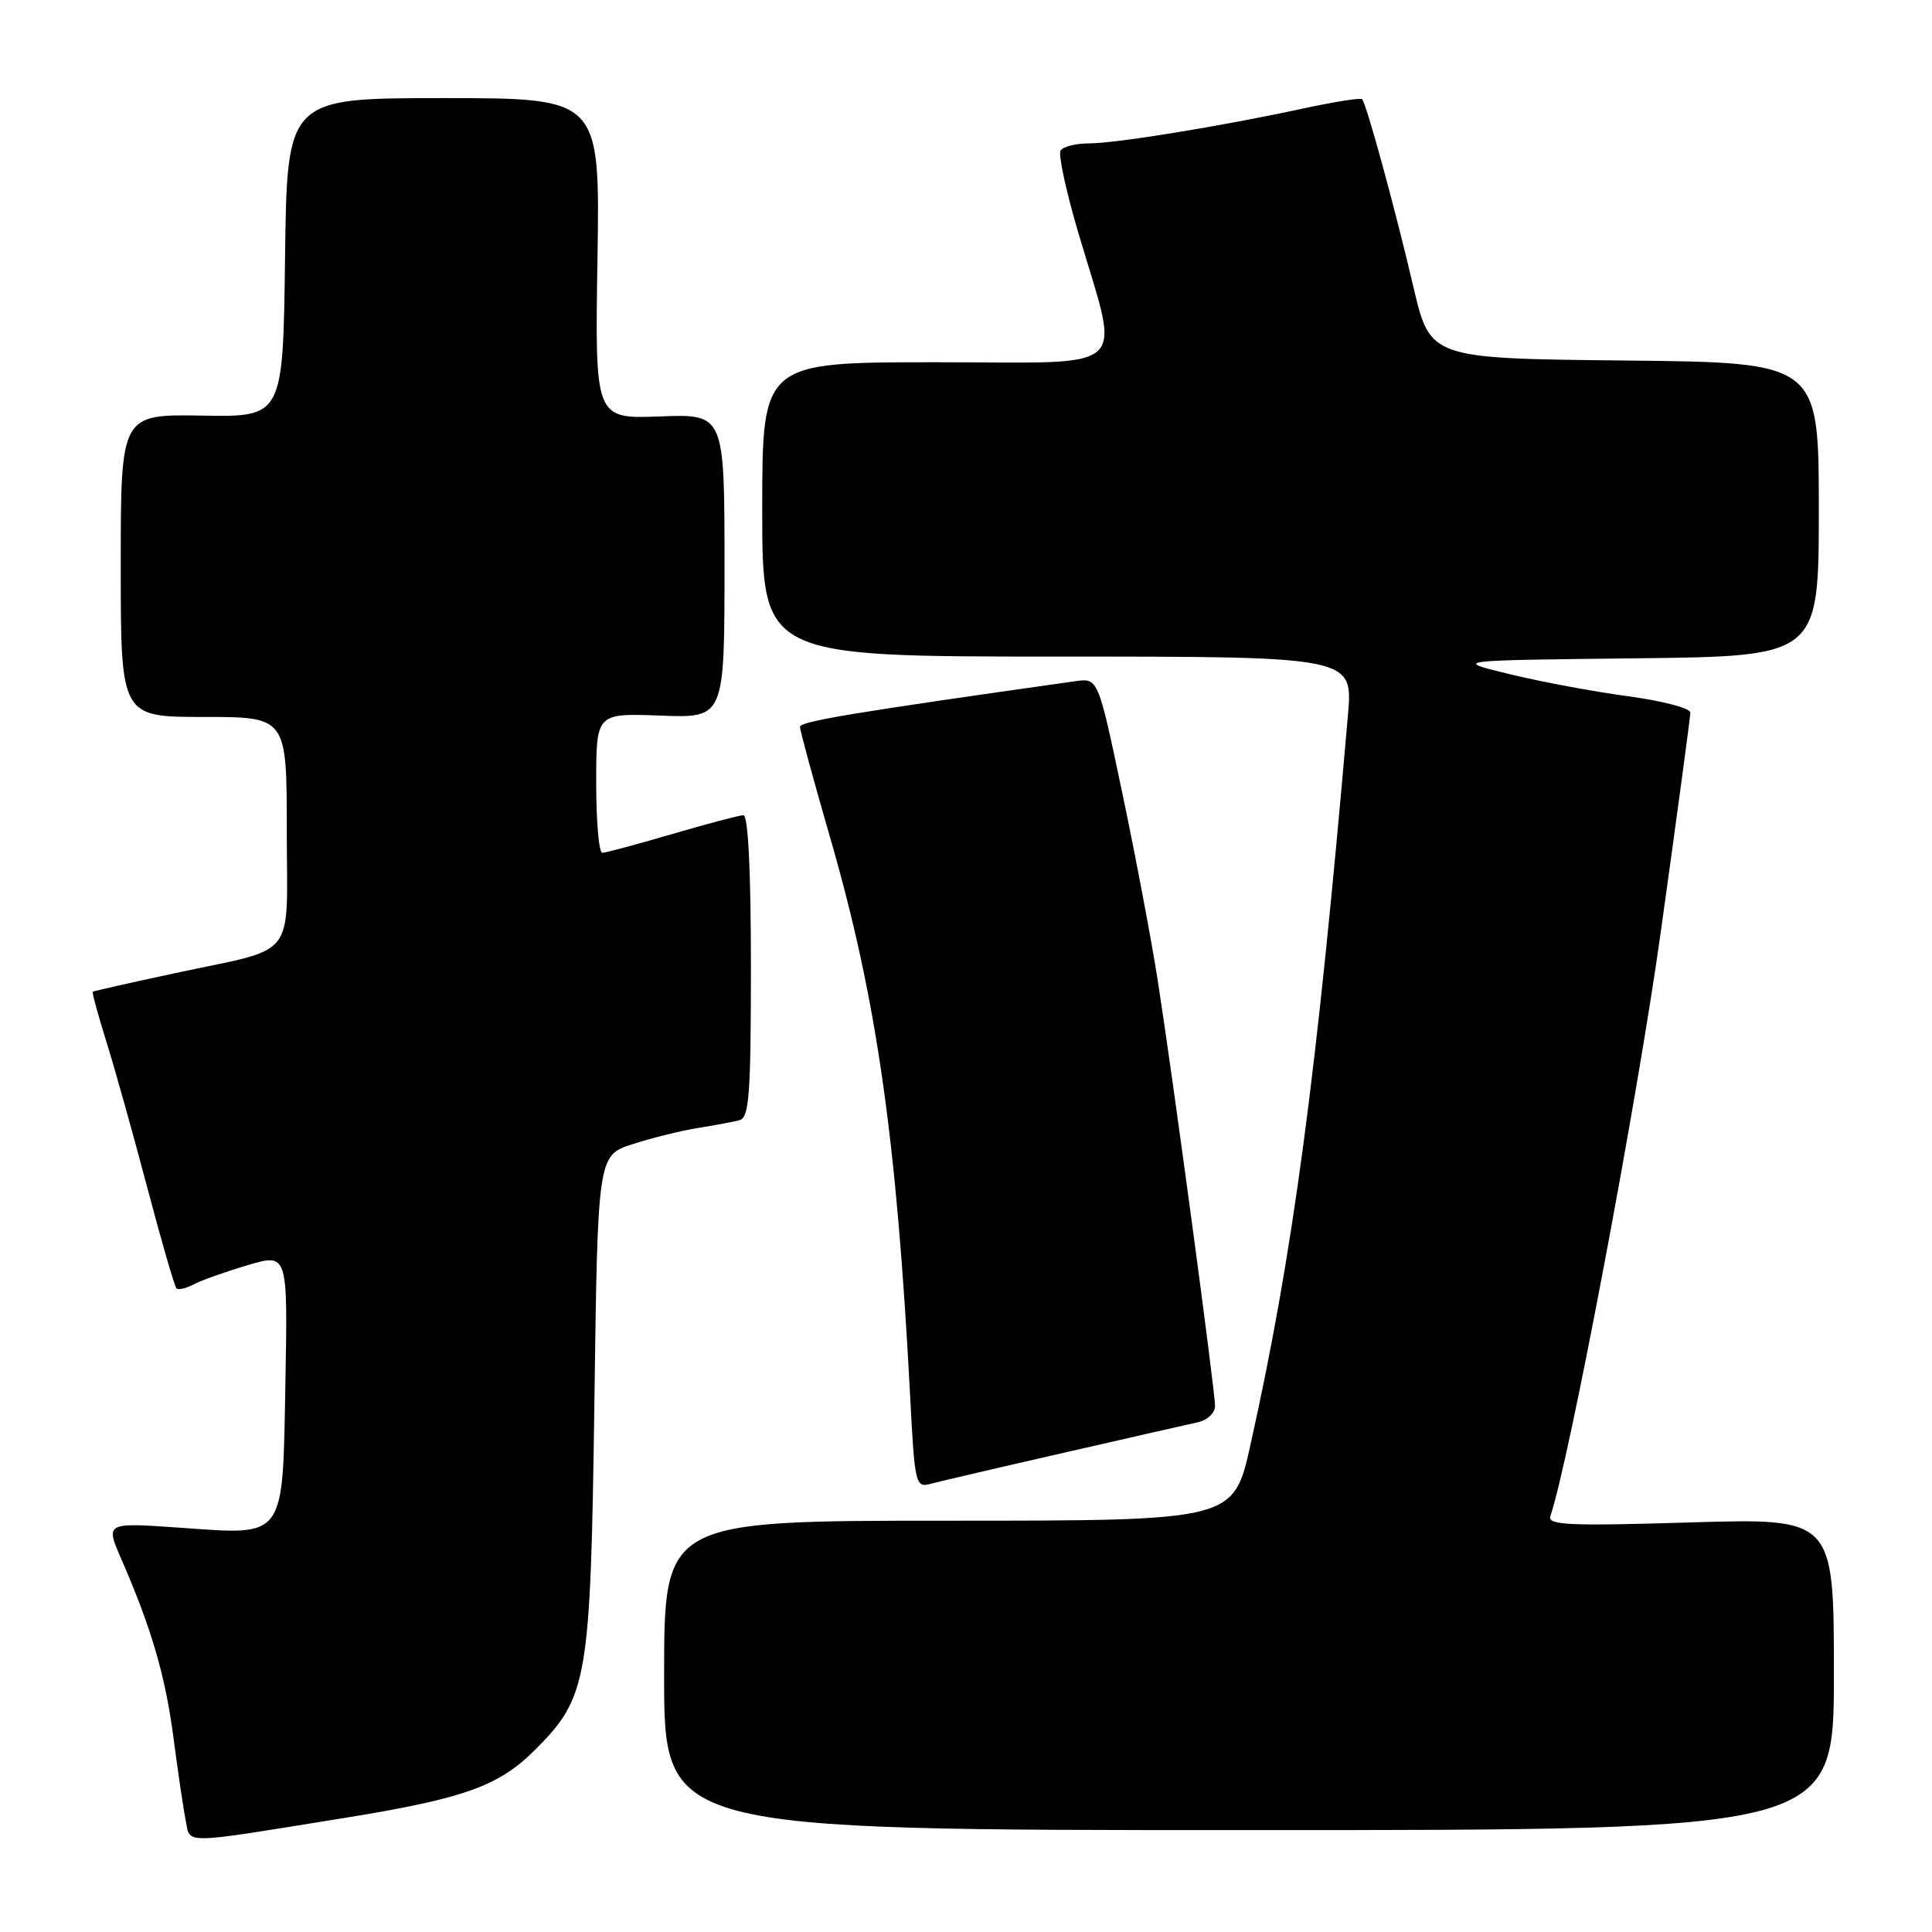<?xml version="1.0" encoding="UTF-8" standalone="no"?>
<!DOCTYPE svg PUBLIC "-//W3C//DTD SVG 1.1//EN" "http://www.w3.org/Graphics/SVG/1.1/DTD/svg11.dtd" >
<svg xmlns="http://www.w3.org/2000/svg" xmlns:xlink="http://www.w3.org/1999/xlink" version="1.1" viewBox="0 0 256 256">
 <g >
 <path fill="currentColor"
d=" M 45.50 240.91 C 61.43 238.34 66.07 236.69 70.86 231.90 C 77.89 224.87 78.25 222.77 78.76 185.80 C 79.20 153.09 79.20 153.09 83.85 151.60 C 86.41 150.77 90.30 149.81 92.50 149.46 C 94.70 149.11 97.17 148.65 98.00 148.43 C 99.27 148.09 99.50 144.96 99.50 128.01 C 99.50 115.32 99.13 108.01 98.50 108.02 C 97.95 108.03 93.70 109.16 89.05 110.52 C 84.40 111.88 80.24 113.00 79.80 113.00 C 79.36 113.00 79.00 108.84 79.00 103.75 C 79.00 94.50 79.00 94.50 87.50 94.82 C 96.00 95.15 96.00 95.15 96.00 75.00 C 96.00 54.85 96.00 54.85 87.42 55.18 C 78.83 55.50 78.83 55.50 79.17 34.25 C 79.50 13.00 79.50 13.00 58.77 13.00 C 38.04 13.00 38.04 13.00 37.77 34.13 C 37.50 55.26 37.50 55.26 26.75 55.07 C 16.00 54.89 16.00 54.89 16.00 74.94 C 16.00 95.00 16.00 95.00 27.00 95.00 C 38.00 95.00 38.00 95.00 38.00 110.02 C 38.00 127.52 39.67 125.41 23.00 128.99 C 17.22 130.23 12.41 131.32 12.29 131.41 C 12.18 131.51 12.99 134.49 14.10 138.04 C 15.21 141.59 17.65 150.30 19.52 157.38 C 21.39 164.46 23.13 170.46 23.38 170.71 C 23.62 170.96 24.65 170.72 25.66 170.19 C 26.67 169.65 29.89 168.51 32.82 167.64 C 38.13 166.07 38.13 166.07 37.82 183.12 C 37.43 204.18 37.98 203.42 23.73 202.42 C 13.96 201.74 13.96 201.74 16.09 206.62 C 20.09 215.80 21.91 222.06 22.99 230.28 C 23.58 234.80 24.31 239.74 24.61 241.25 C 25.24 244.39 23.82 244.41 45.50 240.91 Z  M 243.00 221.83 C 243.00 201.16 243.00 201.16 223.97 201.73 C 207.90 202.22 205.02 202.09 205.43 200.90 C 207.89 193.74 216.96 145.79 220.06 123.50 C 222.21 108.10 223.97 95.02 223.98 94.43 C 223.99 93.84 220.29 92.87 215.75 92.26 C 211.21 91.65 204.12 90.33 200.00 89.32 C 192.50 87.50 192.50 87.50 216.75 87.23 C 241.00 86.96 241.00 86.96 241.00 67.50 C 241.00 48.03 241.00 48.03 215.25 47.77 C 189.50 47.50 189.50 47.50 187.28 38.00 C 184.82 27.49 181.05 13.71 180.48 13.14 C 180.27 12.94 176.82 13.49 172.80 14.35 C 161.87 16.72 147.91 18.99 144.31 19.00 C 142.55 19.00 140.85 19.43 140.53 19.95 C 140.21 20.47 141.25 25.30 142.84 30.70 C 148.47 49.81 150.43 48.00 124.05 48.00 C 101.00 48.00 101.00 48.00 101.00 67.50 C 101.00 87.00 101.00 87.00 140.14 87.00 C 179.28 87.00 179.28 87.00 178.61 94.75 C 174.47 142.64 171.33 166.16 165.68 191.50 C 163.45 201.50 163.45 201.50 125.72 201.50 C 88.00 201.50 88.00 201.50 88.00 222.00 C 88.00 242.50 88.00 242.50 165.50 242.50 C 243.00 242.50 243.00 242.50 243.00 221.83 Z  M 141.00 192.49 C 149.53 190.54 157.51 188.72 158.75 188.45 C 159.99 188.18 161.00 187.21 161.00 186.30 C 161.00 184.26 155.45 143.04 153.42 130.00 C 152.61 124.78 150.50 113.60 148.73 105.17 C 145.51 89.84 145.51 89.84 142.51 90.26 C 113.24 94.39 106.00 95.59 106.00 96.31 C 106.00 96.77 107.80 103.40 110.01 111.03 C 116.17 132.36 118.80 150.73 120.59 184.84 C 121.21 196.81 121.30 197.16 123.37 196.60 C 124.54 196.29 132.47 194.43 141.00 192.49 Z "/>
</g>
</svg>